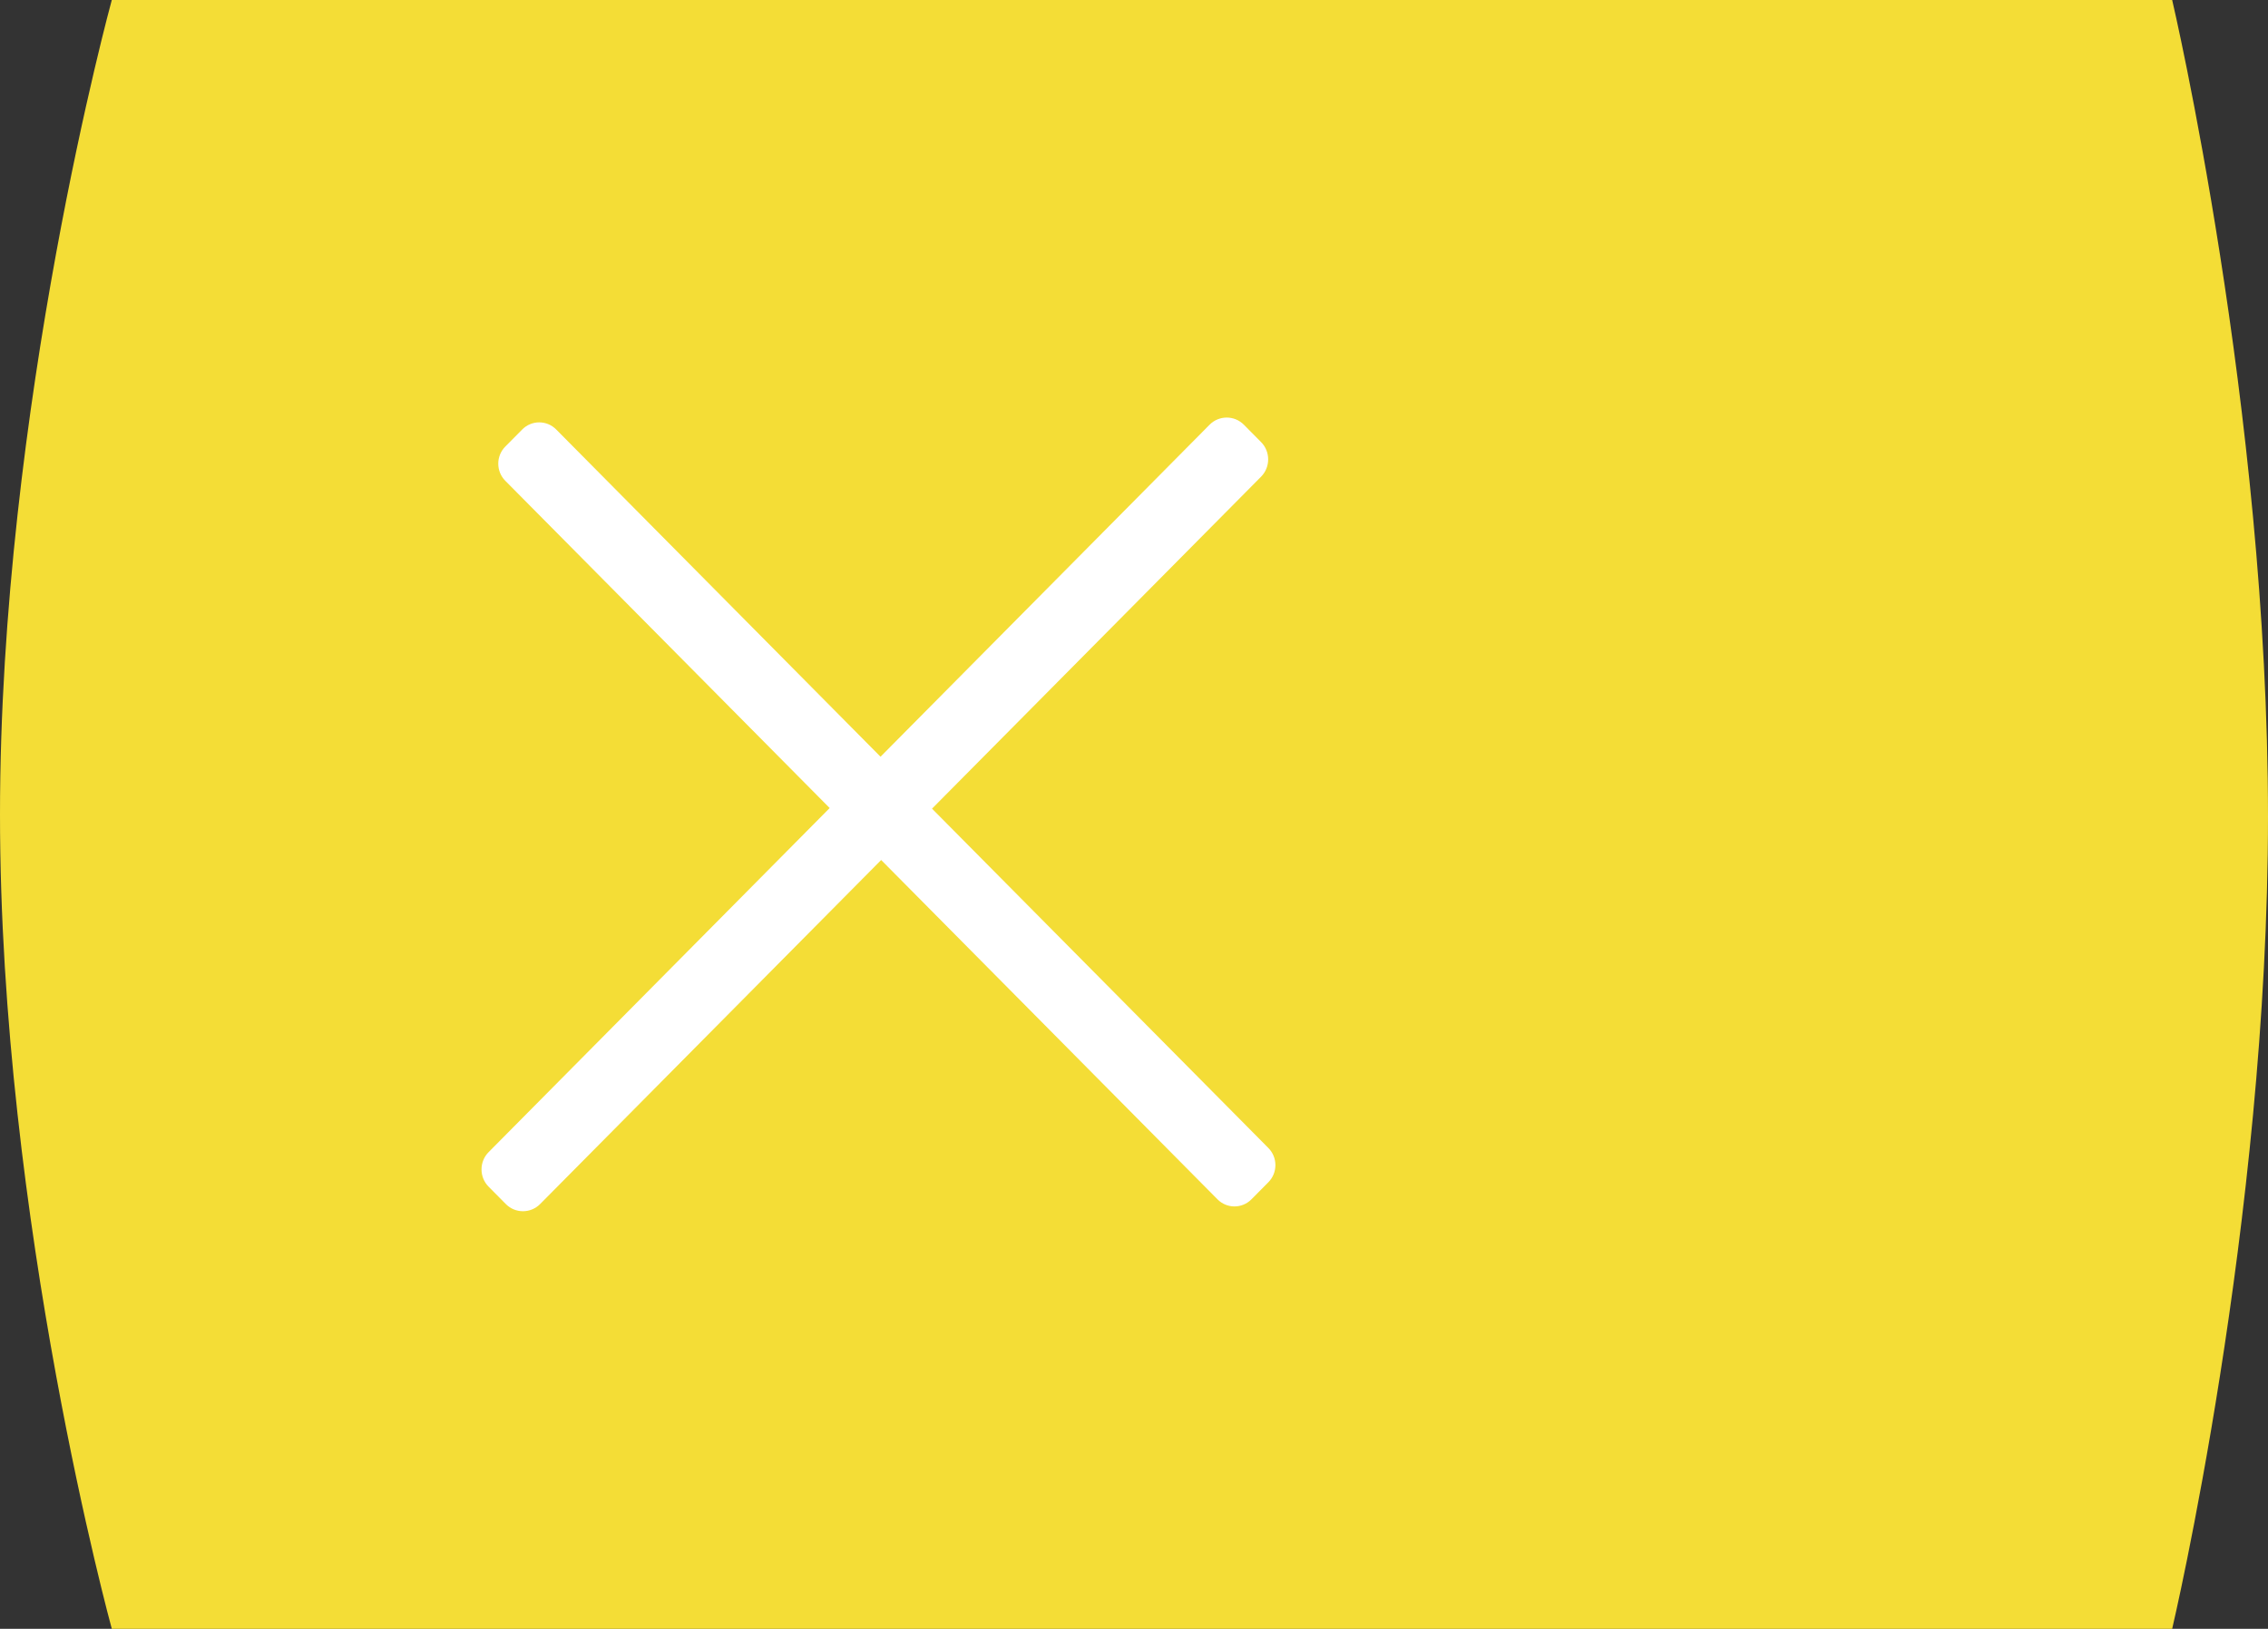 <?xml version="1.0" encoding="utf-8"?>
<!DOCTYPE svg PUBLIC "-//W3C//DTD SVG 1.1//EN" "http://www.w3.org/Graphics/SVG/1.1/DTD/svg11.dtd">
<svg version="1.1" baseProfile="full"
 xmlns="http://www.w3.org/2000/svg"
 xmlns:xlink="http://www.w3.org/1999/xlink"
 xmlns:ev="http://www.w3.org/2001/xml-events" 
  height="51px" 
  width="71px" 
>
<rect width="100%" height="100%" fill="#333333" stroke="none"/>
<path fill="rgb( 244, 221, 54 )"
 d="M68,0 C68,0 71,12.796 71,25.568 C71,38.295 68,51 68,51 C68,51 3.5,51 3.5,51 C3.5,51 0,38.252 0,25.504 C0,12.752 3.5,0 3.5,0 C3.5,0 68,0 68,0 Z "/>
<path fill="rgb( 255, 255, 255 )"
 d="M39.707,37.017 C39.707,37.017 39.176,37.553 39.176,37.553 C38.883,37.849 38.407,37.849 38.114,37.553 C38.114,37.553 27.585,26.928 27.585,26.928 C27.585,26.928 16.909,37.7 16.909,37.7 C16.612,38 16.131,38 15.834,37.7 C15.834,37.7 15.297,37.158 15.297,37.158 C15,36.859 15,36.373 15.297,36.074 C15.297,36.074 25.973,25.301 25.973,25.301 C25.973,25.301 15.818,15.054 15.818,15.054 C15.525,14.758 15.525,14.279 15.818,13.983 C15.818,13.983 16.349,13.447 16.349,13.447 C16.642,13.151 17.118,13.151 17.411,13.447 C17.411,13.447 27.565,23.694 27.565,23.694 C27.565,23.694 37.866,13.299 37.866,13.299 C38.162,13 38.644,13 38.94,13.299 C38.94,13.299 39.478,13.842 39.478,13.842 C39.774,14.141 39.774,14.627 39.478,14.926 C39.478,14.926 29.177,25.32 29.177,25.32 C29.177,25.32 39.707,35.946 39.707,35.946 C40,36.242 40,36.721 39.707,37.017 Z "/>
</svg>
